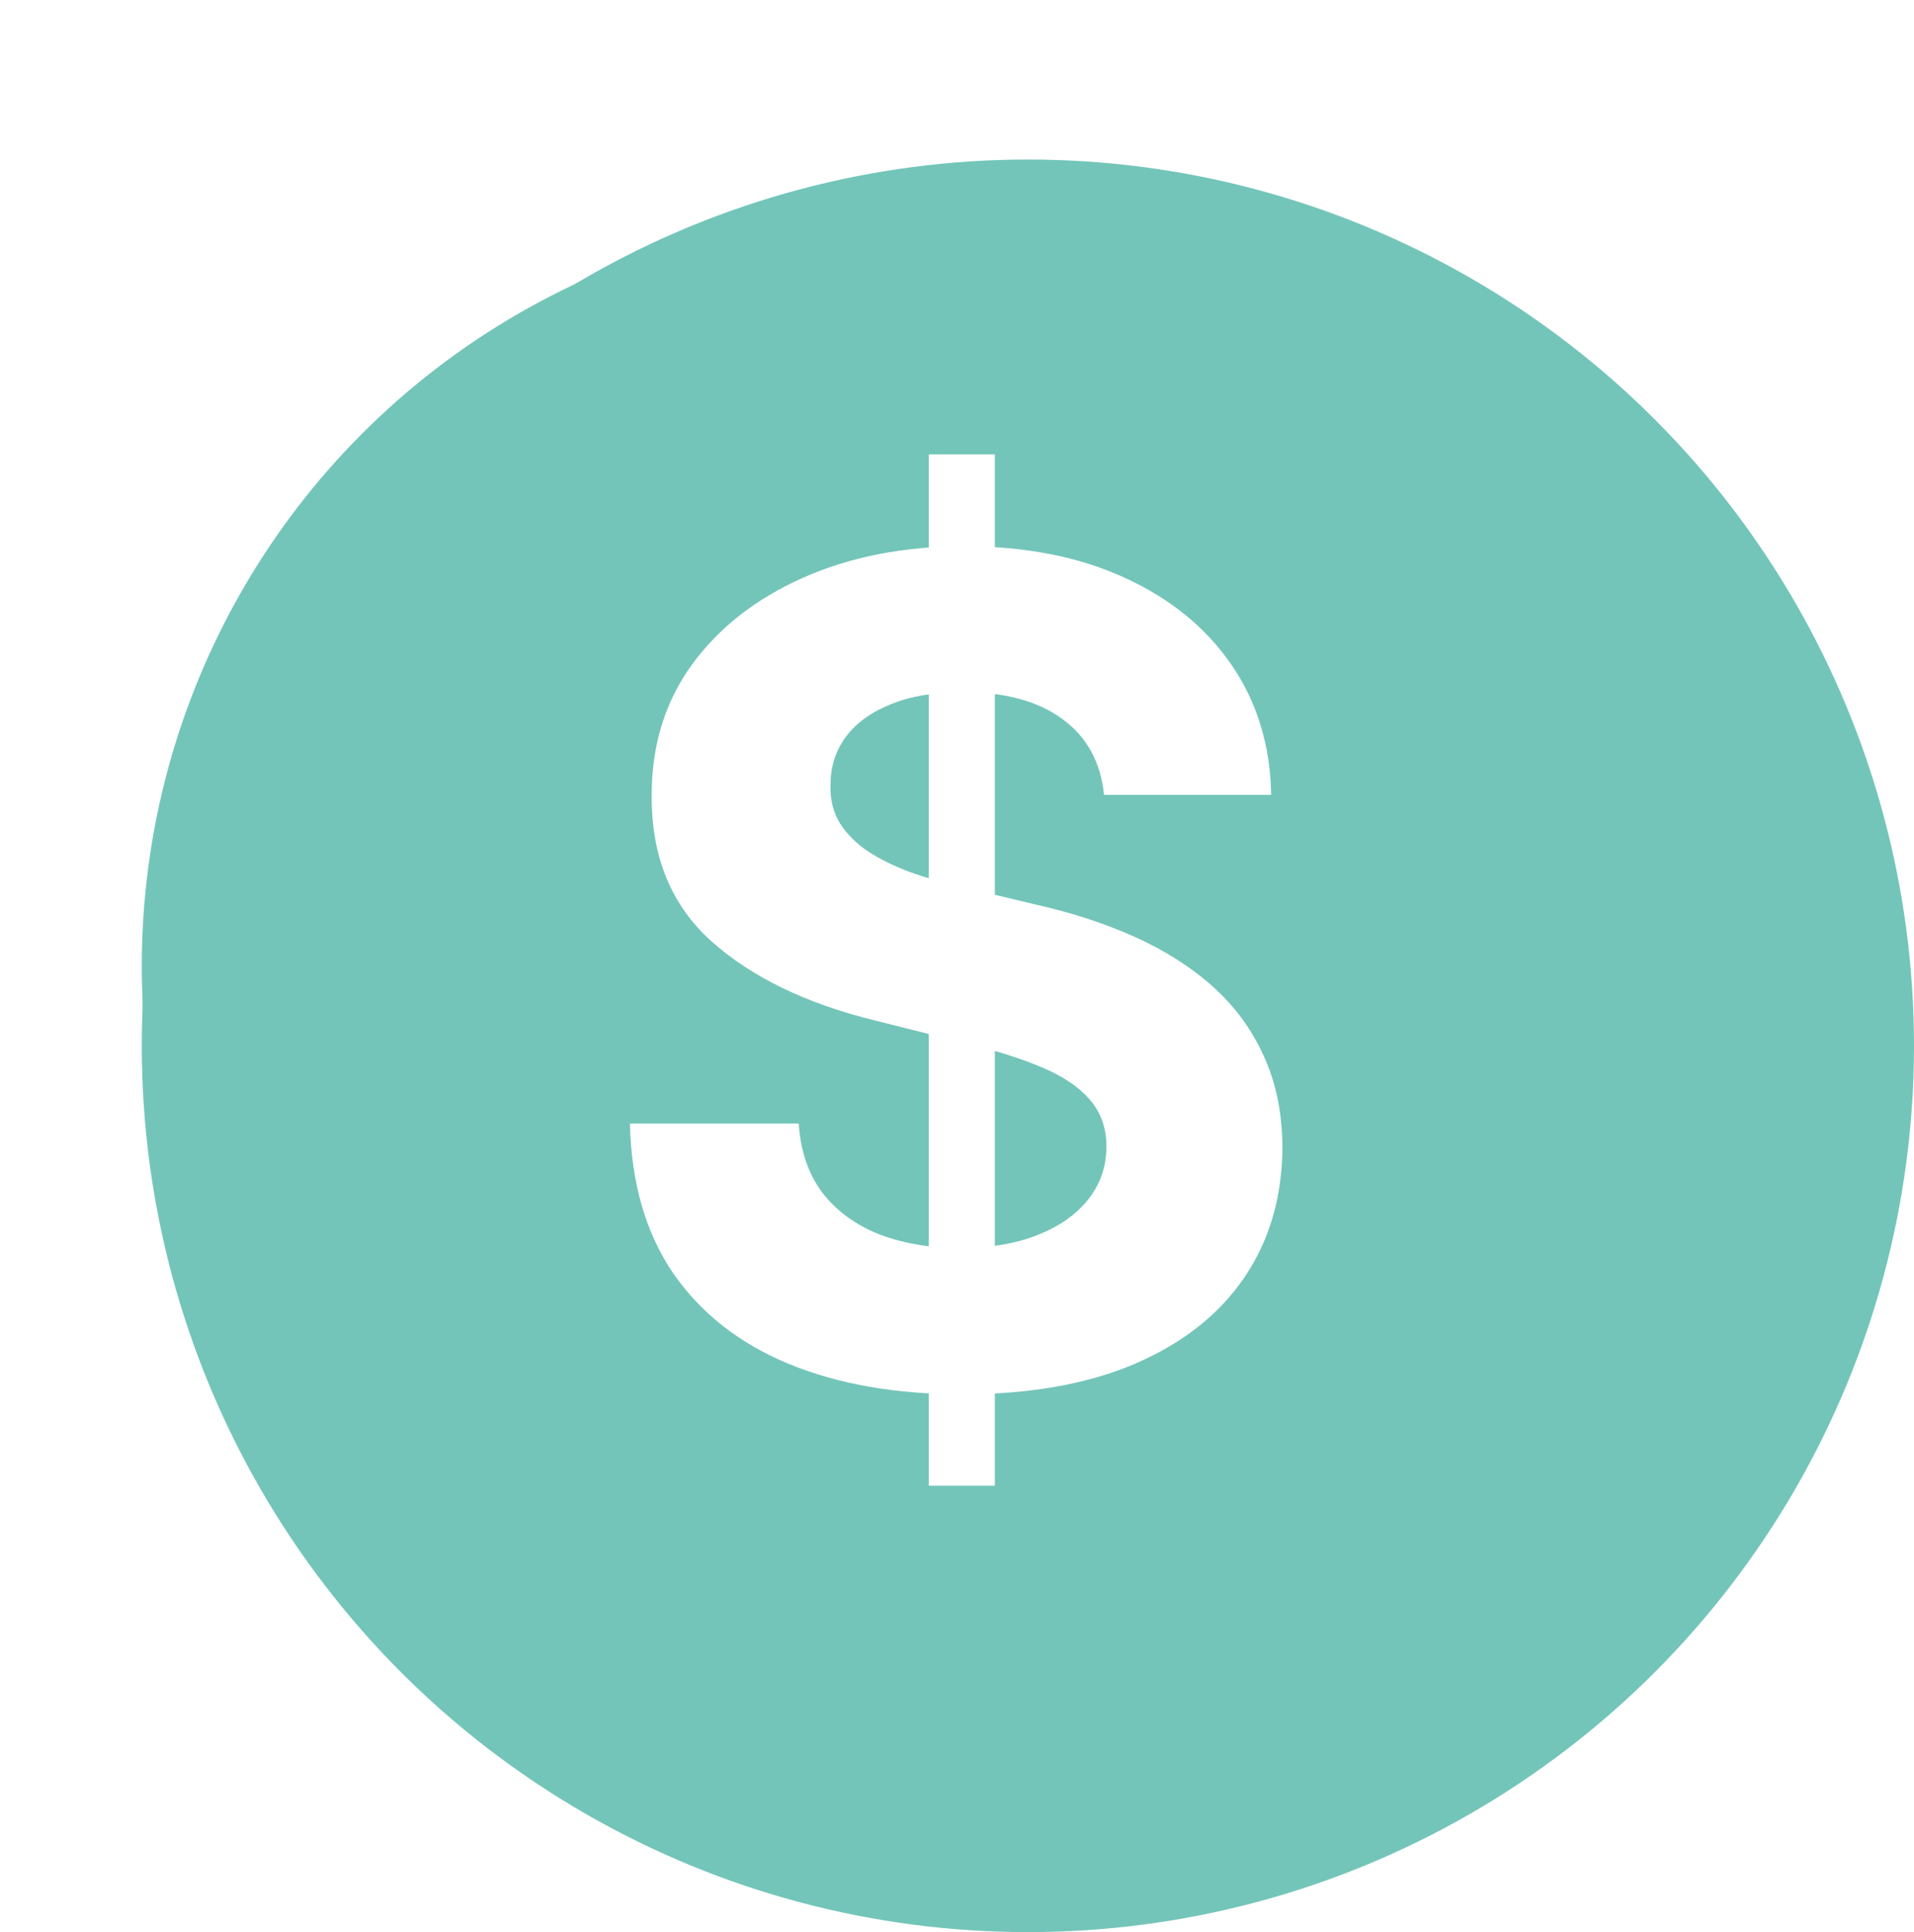<svg width="108" height="109" viewBox="0 0 108 109" fill="none" xmlns="http://www.w3.org/2000/svg">
<g filter="url(#filter0_di_14_11)">
<circle cx="50" cy="51" r="50" fill="#73C5B9"/>
</g>
<g filter="url(#filter1_ddi_14_11)">
<circle cx="50.5" cy="50.5" r="42.5" fill="#73C5B9"/>
</g>
<g filter="url(#filter2_d_14_11)">
<path d="M48.409 79.818V21.636H52.136V79.818H48.409ZM58.295 40.841C58.114 39.008 57.333 37.583 55.955 36.568C54.576 35.553 52.705 35.045 50.341 35.045C48.735 35.045 47.379 35.273 46.273 35.727C45.167 36.167 44.318 36.78 43.727 37.568C43.151 38.356 42.864 39.25 42.864 40.25C42.833 41.083 43.008 41.811 43.386 42.432C43.78 43.053 44.318 43.591 45 44.045C45.682 44.485 46.47 44.871 47.364 45.205C48.258 45.523 49.212 45.795 50.227 46.023L54.409 47.023C56.439 47.477 58.303 48.083 60 48.841C61.697 49.599 63.167 50.53 64.409 51.636C65.651 52.742 66.614 54.045 67.295 55.545C67.992 57.045 68.348 58.765 68.364 60.705C68.348 63.553 67.621 66.023 66.182 68.114C64.757 70.189 62.697 71.803 60 72.954C57.318 74.091 54.083 74.659 50.295 74.659C46.538 74.659 43.265 74.083 40.477 72.932C37.705 71.78 35.538 70.076 33.977 67.818C32.432 65.545 31.621 62.735 31.545 59.386H41.068C41.174 60.947 41.621 62.25 42.409 63.295C43.212 64.326 44.28 65.106 45.614 65.636C46.962 66.151 48.485 66.409 50.182 66.409C51.848 66.409 53.295 66.167 54.523 65.682C55.765 65.197 56.727 64.523 57.409 63.659C58.091 62.795 58.432 61.803 58.432 60.682C58.432 59.636 58.121 58.758 57.5 58.045C56.894 57.333 56 56.727 54.818 56.227C53.651 55.727 52.22 55.273 50.523 54.864L45.455 53.591C41.53 52.636 38.432 51.144 36.159 49.114C33.886 47.083 32.758 44.349 32.773 40.909C32.758 38.091 33.508 35.629 35.023 33.523C36.553 31.417 38.651 29.773 41.318 28.591C43.985 27.409 47.015 26.818 50.409 26.818C53.864 26.818 56.879 27.409 59.455 28.591C62.045 29.773 64.061 31.417 65.5 33.523C66.939 35.629 67.682 38.068 67.727 40.841H58.295Z" fill="white"/>
</g>
<defs>
<filter id="filter0_di_14_11" x="0" y="1" width="108" height="108" filterUnits="userSpaceOnUse" color-interpolation-filters="sRGB">
<feFlood flood-opacity="0" result="BackgroundImageFix"/>
<feColorMatrix in="SourceAlpha" type="matrix" values="0 0 0 0 0 0 0 0 0 0 0 0 0 0 0 0 0 0 127 0" result="hardAlpha"/>
<feOffset dx="4" dy="4"/>
<feGaussianBlur stdDeviation="2"/>
<feComposite in2="hardAlpha" operator="out"/>
<feColorMatrix type="matrix" values="0 0 0 0 0 0 0 0 0 0 0 0 0 0 0 0 0 0 0.25 0"/>
<feBlend mode="normal" in2="BackgroundImageFix" result="effect1_dropShadow_14_11"/>
<feBlend mode="normal" in="SourceGraphic" in2="effect1_dropShadow_14_11" result="shape"/>
<feColorMatrix in="SourceAlpha" type="matrix" values="0 0 0 0 0 0 0 0 0 0 0 0 0 0 0 0 0 0 127 0" result="hardAlpha"/>
<feOffset dx="4" dy="4"/>
<feGaussianBlur stdDeviation="2"/>
<feComposite in2="hardAlpha" operator="arithmetic" k2="-1" k3="1"/>
<feColorMatrix type="matrix" values="0 0 0 0 1 0 0 0 0 1 0 0 0 0 1 0 0 0 1 0"/>
<feBlend mode="normal" in2="shape" result="effect2_innerShadow_14_11"/>
</filter>
<filter id="filter1_ddi_14_11" x="0" y="0" width="99.5" height="103.5" filterUnits="userSpaceOnUse" color-interpolation-filters="sRGB">
<feFlood flood-opacity="0" result="BackgroundImageFix"/>
<feColorMatrix in="SourceAlpha" type="matrix" values="0 0 0 0 0 0 0 0 0 0 0 0 0 0 0 0 0 0 127 0" result="hardAlpha"/>
<feOffset dy="4"/>
<feGaussianBlur stdDeviation="3.25"/>
<feComposite in2="hardAlpha" operator="out"/>
<feColorMatrix type="matrix" values="0 0 0 0 1 0 0 0 0 1 0 0 0 0 1 0 0 0 1 0"/>
<feBlend mode="normal" in2="BackgroundImageFix" result="effect1_dropShadow_14_11"/>
<feColorMatrix in="SourceAlpha" type="matrix" values="0 0 0 0 0 0 0 0 0 0 0 0 0 0 0 0 0 0 127 0" result="hardAlpha"/>
<feOffset dx="-4" dy="-4"/>
<feGaussianBlur stdDeviation="2"/>
<feComposite in2="hardAlpha" operator="out"/>
<feColorMatrix type="matrix" values="0 0 0 0 0 0 0 0 0 0 0 0 0 0 0 0 0 0 0.25 0"/>
<feBlend mode="normal" in2="effect1_dropShadow_14_11" result="effect2_dropShadow_14_11"/>
<feBlend mode="normal" in="SourceGraphic" in2="effect2_dropShadow_14_11" result="shape"/>
<feColorMatrix in="SourceAlpha" type="matrix" values="0 0 0 0 0 0 0 0 0 0 0 0 0 0 0 0 0 0 127 0" result="hardAlpha"/>
<feOffset dx="4" dy="4"/>
<feGaussianBlur stdDeviation="2.85"/>
<feComposite in2="hardAlpha" operator="arithmetic" k2="-1" k3="1"/>
<feColorMatrix type="matrix" values="0 0 0 0 0 0 0 0 0 0 0 0 0 0 0 0 0 0 0.44 0"/>
<feBlend mode="normal" in2="shape" result="effect3_innerShadow_14_11"/>
</filter>
<filter id="filter2_d_14_11" x="31.545" y="21.636" width="44.818" height="66.182" filterUnits="userSpaceOnUse" color-interpolation-filters="sRGB">
<feFlood flood-opacity="0" result="BackgroundImageFix"/>
<feColorMatrix in="SourceAlpha" type="matrix" values="0 0 0 0 0 0 0 0 0 0 0 0 0 0 0 0 0 0 127 0" result="hardAlpha"/>
<feOffset dx="4" dy="4"/>
<feGaussianBlur stdDeviation="2"/>
<feComposite in2="hardAlpha" operator="out"/>
<feColorMatrix type="matrix" values="0 0 0 0 0 0 0 0 0 0 0 0 0 0 0 0 0 0 0.5 0"/>
<feBlend mode="normal" in2="BackgroundImageFix" result="effect1_dropShadow_14_11"/>
<feBlend mode="normal" in="SourceGraphic" in2="effect1_dropShadow_14_11" result="shape"/>
</filter>
</defs>
</svg>
